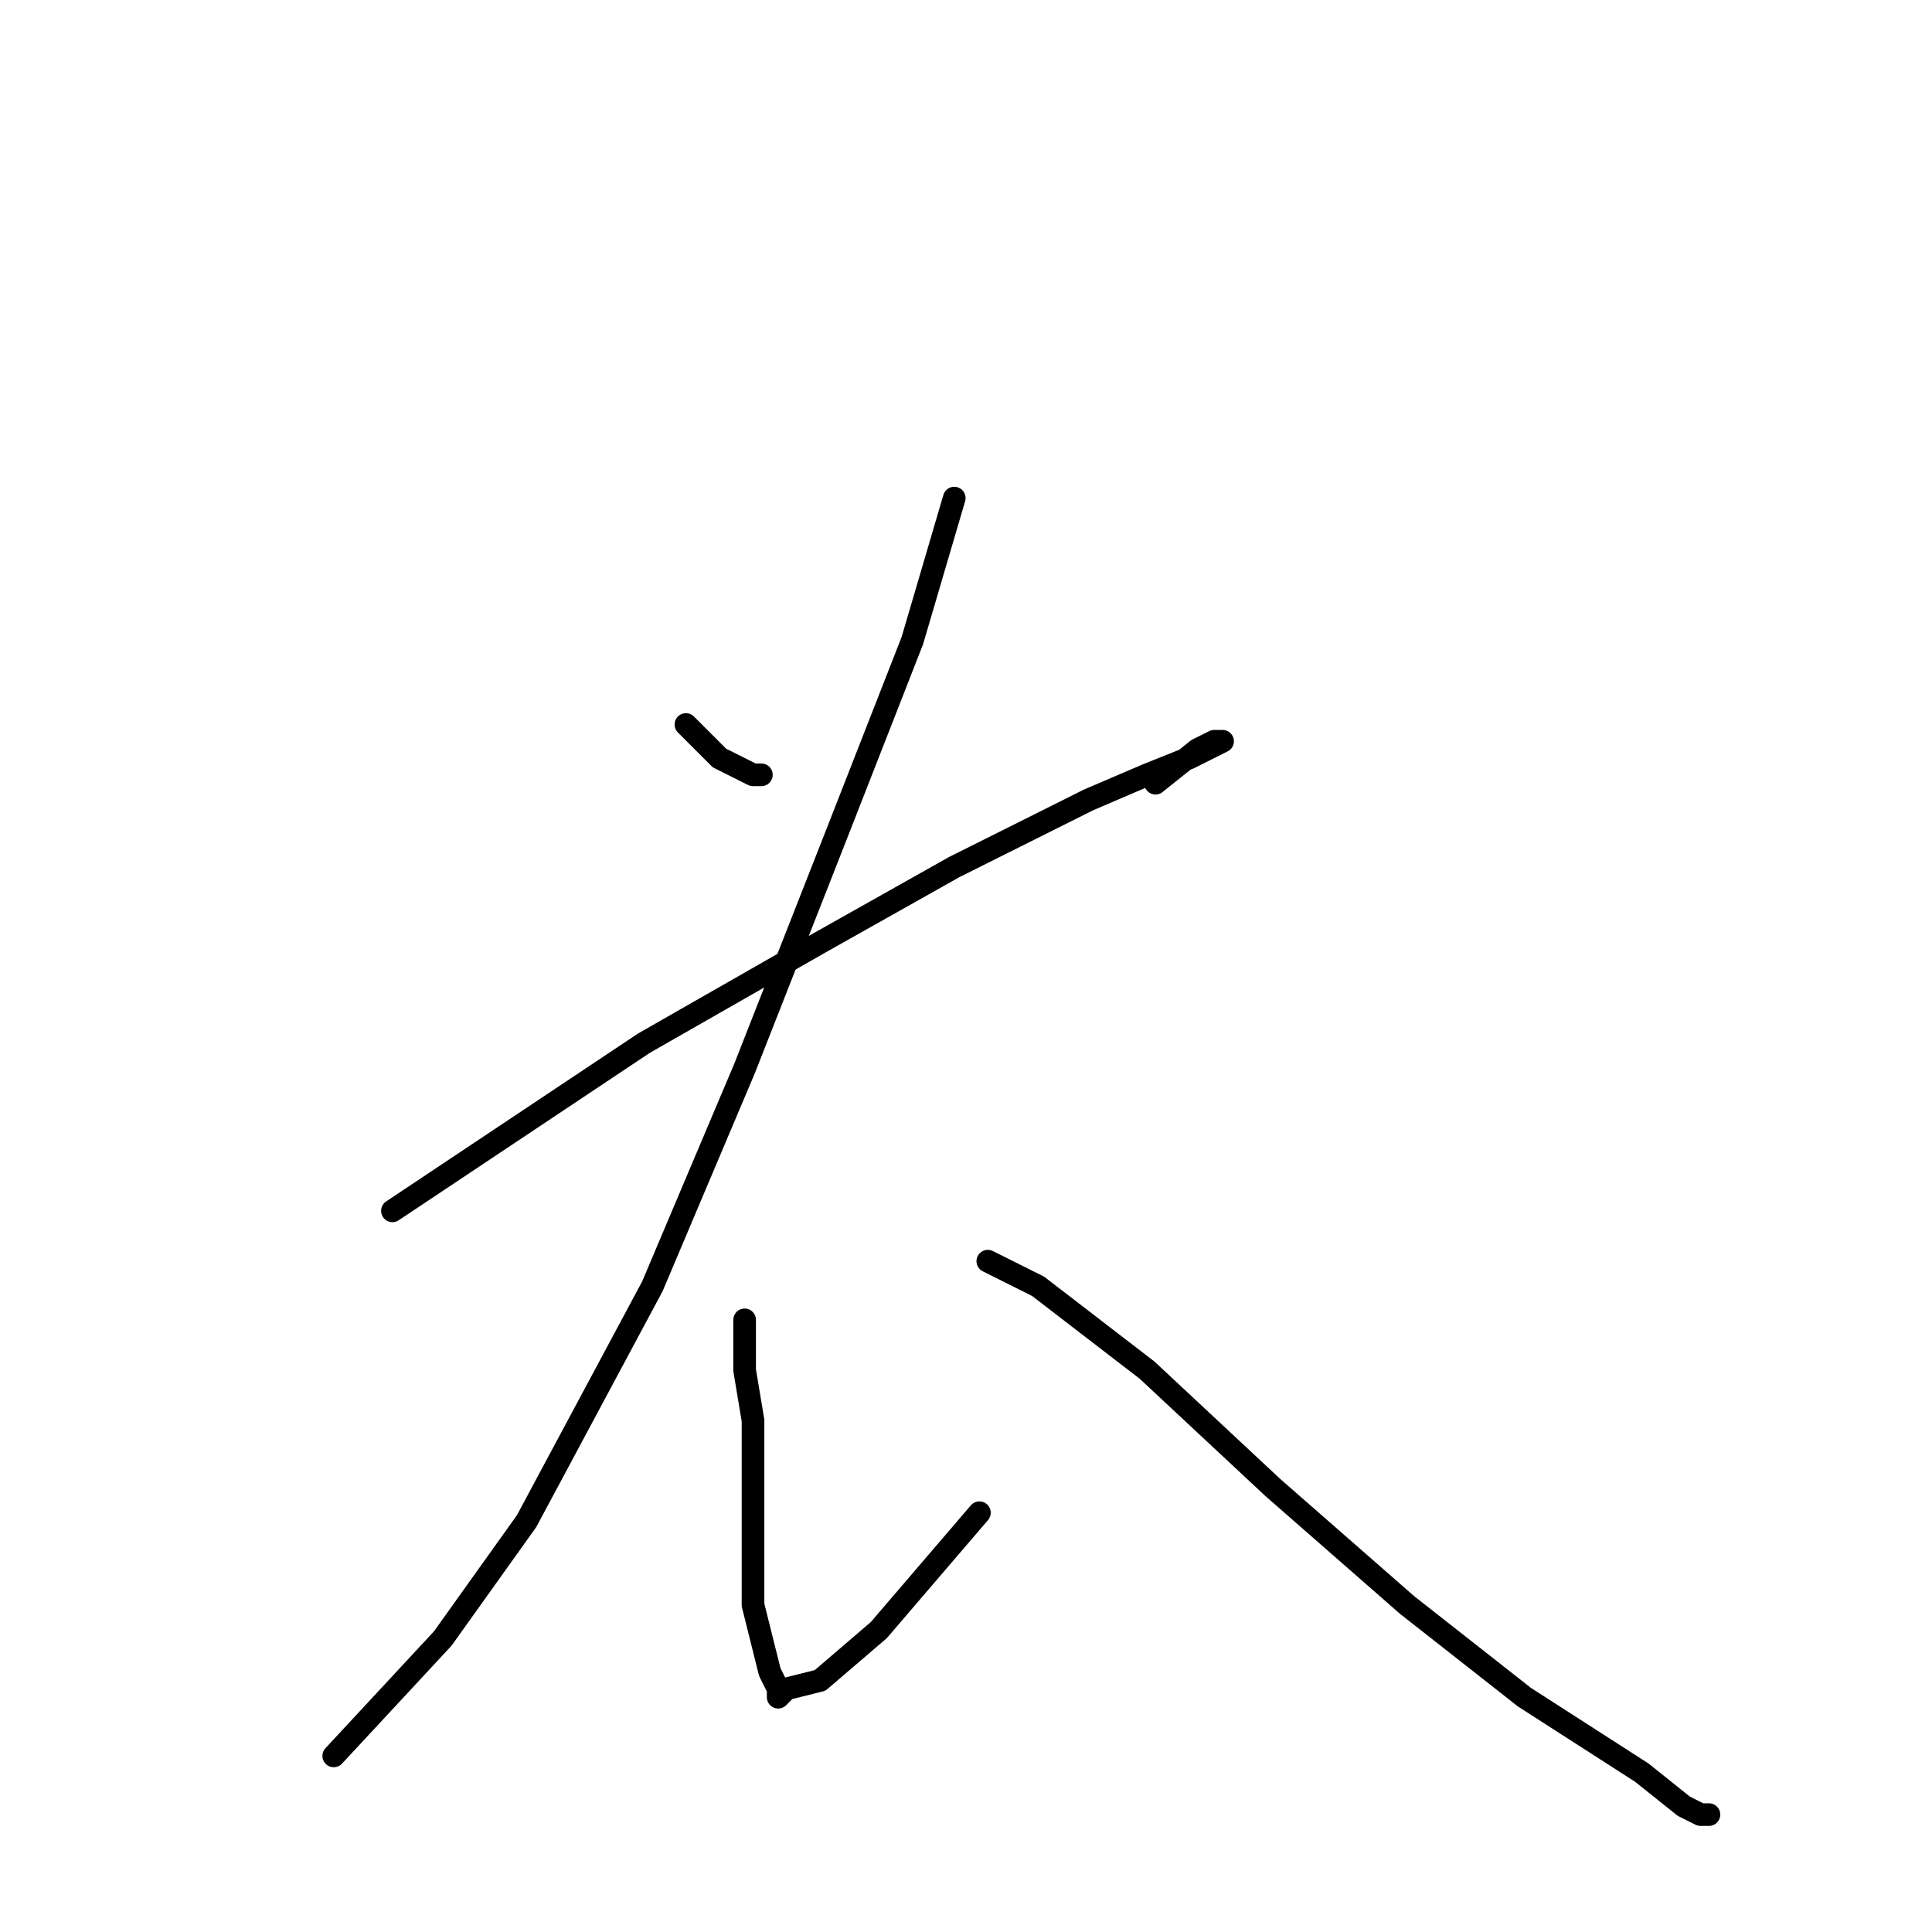 <?xml version="1.0" standalone="no"?>
    <svg width="256" height="256" xmlns="http://www.w3.org/2000/svg" version="1.1">
    <polyline stroke="black" stroke-width="3" stroke-linecap="round" fill="transparent" stroke-linejoin="round" points="90.889 96 93.111 98.222 95.333 100.444 99.778 102.667 100.889 102.667 100.889 102.667 " />
        <polyline stroke="black" stroke-width="3" stroke-linecap="round" fill="transparent" stroke-linejoin="round" points="126.444 66 120.889 84.889 110.889 110.444 98.667 141.556 86.444 170.444 69.778 201.556 58.667 217.111 44.222 232.667 44.222 232.667 " />
        <polyline stroke="black" stroke-width="3" stroke-linecap="round" fill="transparent" stroke-linejoin="round" points="52 160.444 62 153.778 85.333 138.222 108.667 124.889 126.444 114.889 144.222 106 152 102.667 157.556 100.444 162 98.222 160.889 98.222 158.667 99.333 153.111 103.778 153.111 103.778 " />
        <polyline stroke="black" stroke-width="3" stroke-linecap="round" fill="transparent" stroke-linejoin="round" points="98.667 174.889 98.667 181.556 99.778 188.222 99.778 208.222 99.778 212.667 102 221.556 103.111 223.778 103.111 224.889 104.222 223.778 108.667 222.667 116.444 216 129.778 200.444 129.778 200.444 " />
        <polyline stroke="black" stroke-width="3" stroke-linecap="round" fill="transparent" stroke-linejoin="round" points="130.889 167.111 137.556 170.444 152 181.556 168.667 197.111 186.444 212.667 202 224.889 217.556 234.889 223.111 239.333 225.333 240.444 226.444 240.444 226.444 240.444 " />
        </svg>